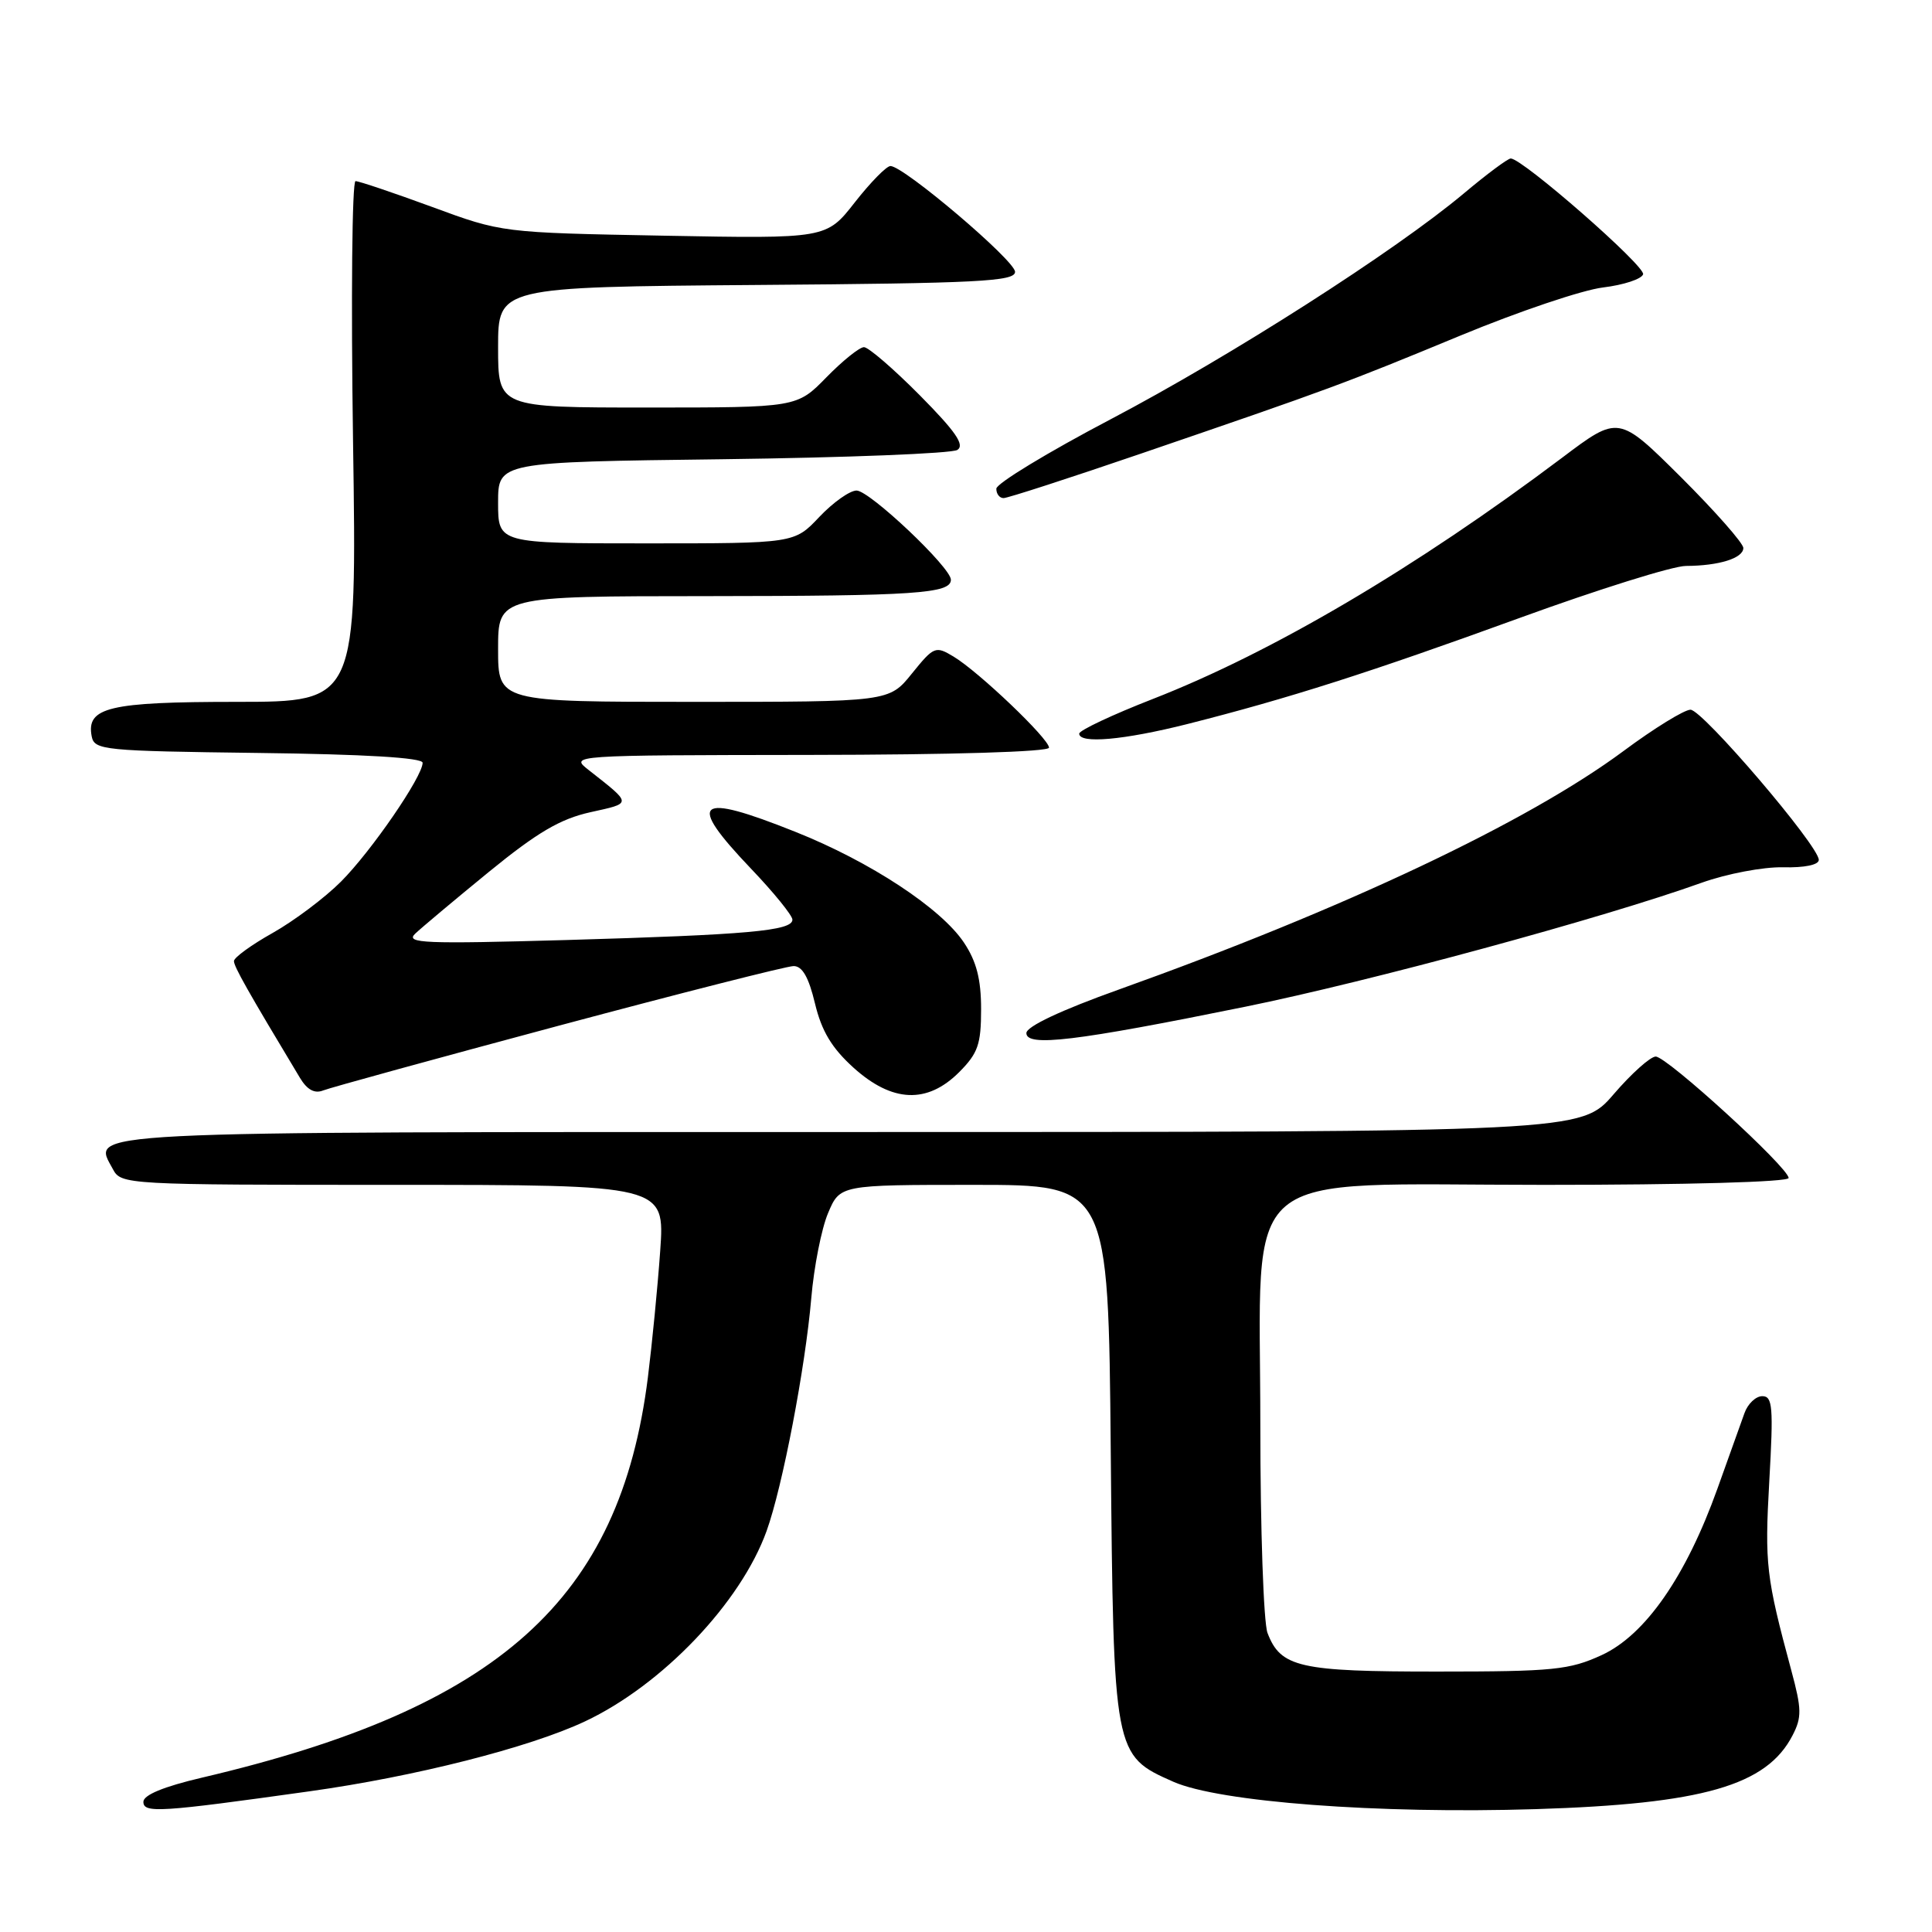 <?xml version="1.0" encoding="UTF-8" standalone="no"?>
<!DOCTYPE svg PUBLIC "-//W3C//DTD SVG 1.1//EN" "http://www.w3.org/Graphics/SVG/1.1/DTD/svg11.dtd" >
<svg xmlns="http://www.w3.org/2000/svg" xmlns:xlink="http://www.w3.org/1999/xlink" version="1.1" viewBox="0 0 256 256">
 <g >
 <path fill="currentColor"
d=" M 41.00 237.36 C 54.99 235.41 70.14 231.56 77.50 228.10 C 87.75 223.28 98.16 212.37 101.58 202.86 C 103.69 197.00 106.71 181.22 107.50 172.00 C 107.85 167.88 108.85 162.81 109.72 160.75 C 111.30 157.00 111.30 157.00 129.08 157.00 C 146.86 157.00 146.86 157.00 147.18 192.25 C 147.55 232.50 147.56 232.59 155.47 236.09 C 161.55 238.78 182.62 240.37 203.50 239.72 C 225.62 239.03 234.09 236.60 237.52 229.95 C 238.76 227.56 238.74 226.46 237.36 221.35 C 234.01 208.92 233.82 207.29 234.44 196.25 C 235.00 186.44 234.88 185.00 233.52 185.00 C 232.65 185.00 231.59 186.01 231.15 187.25 C 230.71 188.49 229.10 192.99 227.57 197.25 C 223.40 208.89 218.01 216.65 212.23 219.31 C 207.96 221.27 205.84 221.49 190.50 221.49 C 172.17 221.50 169.69 220.94 167.95 216.37 C 167.43 215.00 167.00 202.62 167.00 188.87 C 167.00 153.92 163.36 157.00 204.62 157.00 C 223.49 157.00 237.00 156.62 237.00 156.09 C 237.00 154.73 220.88 140.00 219.39 140.00 C 218.69 140.00 216.17 142.25 213.81 145.00 C 209.50 150.00 209.50 150.00 112.87 150.00 C 8.69 150.00 12.23 149.82 14.97 154.94 C 16.05 156.96 16.72 157.00 52.09 157.00 C 88.10 157.00 88.10 157.00 87.48 165.75 C 87.14 170.56 86.40 178.10 85.85 182.50 C 82.15 211.97 66.17 226.31 26.75 235.55 C 21.67 236.74 19.00 237.85 19.00 238.75 C 19.00 240.28 21.17 240.14 41.00 237.36 Z  M 74.00 135.92 C 90.22 131.58 104.24 128.02 105.15 128.01 C 106.31 128.00 107.16 129.49 107.99 132.97 C 108.87 136.63 110.21 138.86 113.09 141.47 C 118.22 146.10 122.85 146.30 127.08 142.08 C 129.59 139.56 130.00 138.39 130.00 133.72 C 130.00 129.75 129.39 127.39 127.73 124.90 C 124.70 120.35 115.30 114.17 105.41 110.23 C 92.22 104.96 90.89 106.06 99.50 115.09 C 102.53 118.26 105.00 121.31 105.00 121.86 C 105.00 123.34 99.12 123.86 75.00 124.56 C 56.25 125.09 53.69 124.99 55.00 123.73 C 55.83 122.94 60.23 119.25 64.78 115.53 C 71.19 110.30 74.23 108.51 78.24 107.62 C 83.80 106.39 83.81 106.60 78.00 102.03 C 75.50 100.07 75.50 100.07 107.25 100.03 C 126.17 100.01 139.00 99.62 139.00 99.07 C 139.00 97.89 129.68 89.00 126.35 87.00 C 123.96 85.56 123.74 85.65 120.83 89.25 C 117.81 93.00 117.81 93.00 91.90 93.00 C 66.00 93.00 66.00 93.00 66.00 86.00 C 66.00 79.00 66.00 79.00 93.75 78.99 C 121.25 78.97 126.00 78.65 126.00 76.82 C 126.00 75.19 115.22 65.00 113.50 65.00 C 112.60 65.00 110.38 66.58 108.56 68.50 C 105.26 72.00 105.26 72.00 85.63 72.00 C 66.00 72.00 66.00 72.00 66.00 66.61 C 66.00 61.22 66.00 61.22 95.75 60.85 C 112.11 60.64 126.11 60.09 126.85 59.62 C 127.87 58.97 126.64 57.19 121.88 52.38 C 118.40 48.87 115.07 46.00 114.48 46.00 C 113.89 46.00 111.65 47.80 109.50 50.00 C 105.59 54.00 105.59 54.00 85.80 54.00 C 66.00 54.00 66.00 54.00 66.00 46.01 C 66.00 38.03 66.00 38.03 100.25 37.76 C 129.65 37.54 134.50 37.29 134.50 36.02 C 134.50 34.53 119.75 22.00 117.99 22.00 C 117.46 22.00 115.34 24.17 113.27 26.81 C 109.50 31.63 109.50 31.63 88.00 31.23 C 66.50 30.83 66.50 30.83 57.23 27.41 C 52.13 25.54 47.57 24.00 47.11 24.00 C 46.65 24.00 46.50 39.53 46.78 58.50 C 47.29 93.00 47.29 93.00 31.34 93.00 C 14.44 93.00 11.41 93.72 12.15 97.57 C 12.51 99.40 13.68 99.51 34.26 99.77 C 48.32 99.94 56.00 100.40 56.00 101.07 C 56.00 102.90 49.18 112.82 45.17 116.83 C 43.02 118.98 38.95 122.03 36.13 123.62 C 33.31 125.20 31.00 126.88 31.00 127.35 C 31.00 128.08 32.81 131.29 39.75 142.83 C 40.70 144.41 41.69 144.94 42.82 144.49 C 43.75 144.12 57.77 140.27 74.00 135.92 Z  M 164.99 133.40 C 181.56 130.03 212.40 121.66 225.50 116.96 C 228.80 115.78 233.64 114.86 236.25 114.92 C 239.11 114.99 241.00 114.60 241.00 113.94 C 241.00 112.07 225.59 94.04 224.00 94.04 C 223.18 94.04 219.18 96.50 215.13 99.51 C 202.39 108.96 178.08 120.45 148.25 131.12 C 140.58 133.86 136.00 136.02 136.00 136.89 C 136.00 138.75 142.49 137.97 164.99 133.40 Z  M 157.33 95.94 C 170.76 92.54 181.47 89.12 201.39 81.87 C 211.78 78.09 221.68 74.99 223.39 74.99 C 227.79 74.97 231.00 73.96 231.00 72.61 C 231.00 71.98 227.28 67.76 222.74 63.23 C 214.47 55.01 214.47 55.01 206.99 60.65 C 187.63 75.21 168.59 86.44 152.75 92.62 C 147.39 94.71 143.00 96.78 143.00 97.21 C 143.00 98.59 148.91 98.06 157.33 95.94 Z  M 151.23 60.09 C 176.30 51.51 178.11 50.84 193.50 44.47 C 201.20 41.28 209.71 38.41 212.42 38.09 C 215.13 37.76 217.51 36.98 217.72 36.35 C 218.07 35.29 201.74 21.00 200.18 21.00 C 199.80 21.00 197.01 23.07 193.99 25.61 C 184.87 33.26 163.14 47.16 147.14 55.57 C 138.84 59.93 132.04 64.06 132.02 64.75 C 132.01 65.44 132.44 66.00 132.98 66.00 C 133.52 66.00 141.73 63.34 151.23 60.09 Z "/>
</g>
</svg>